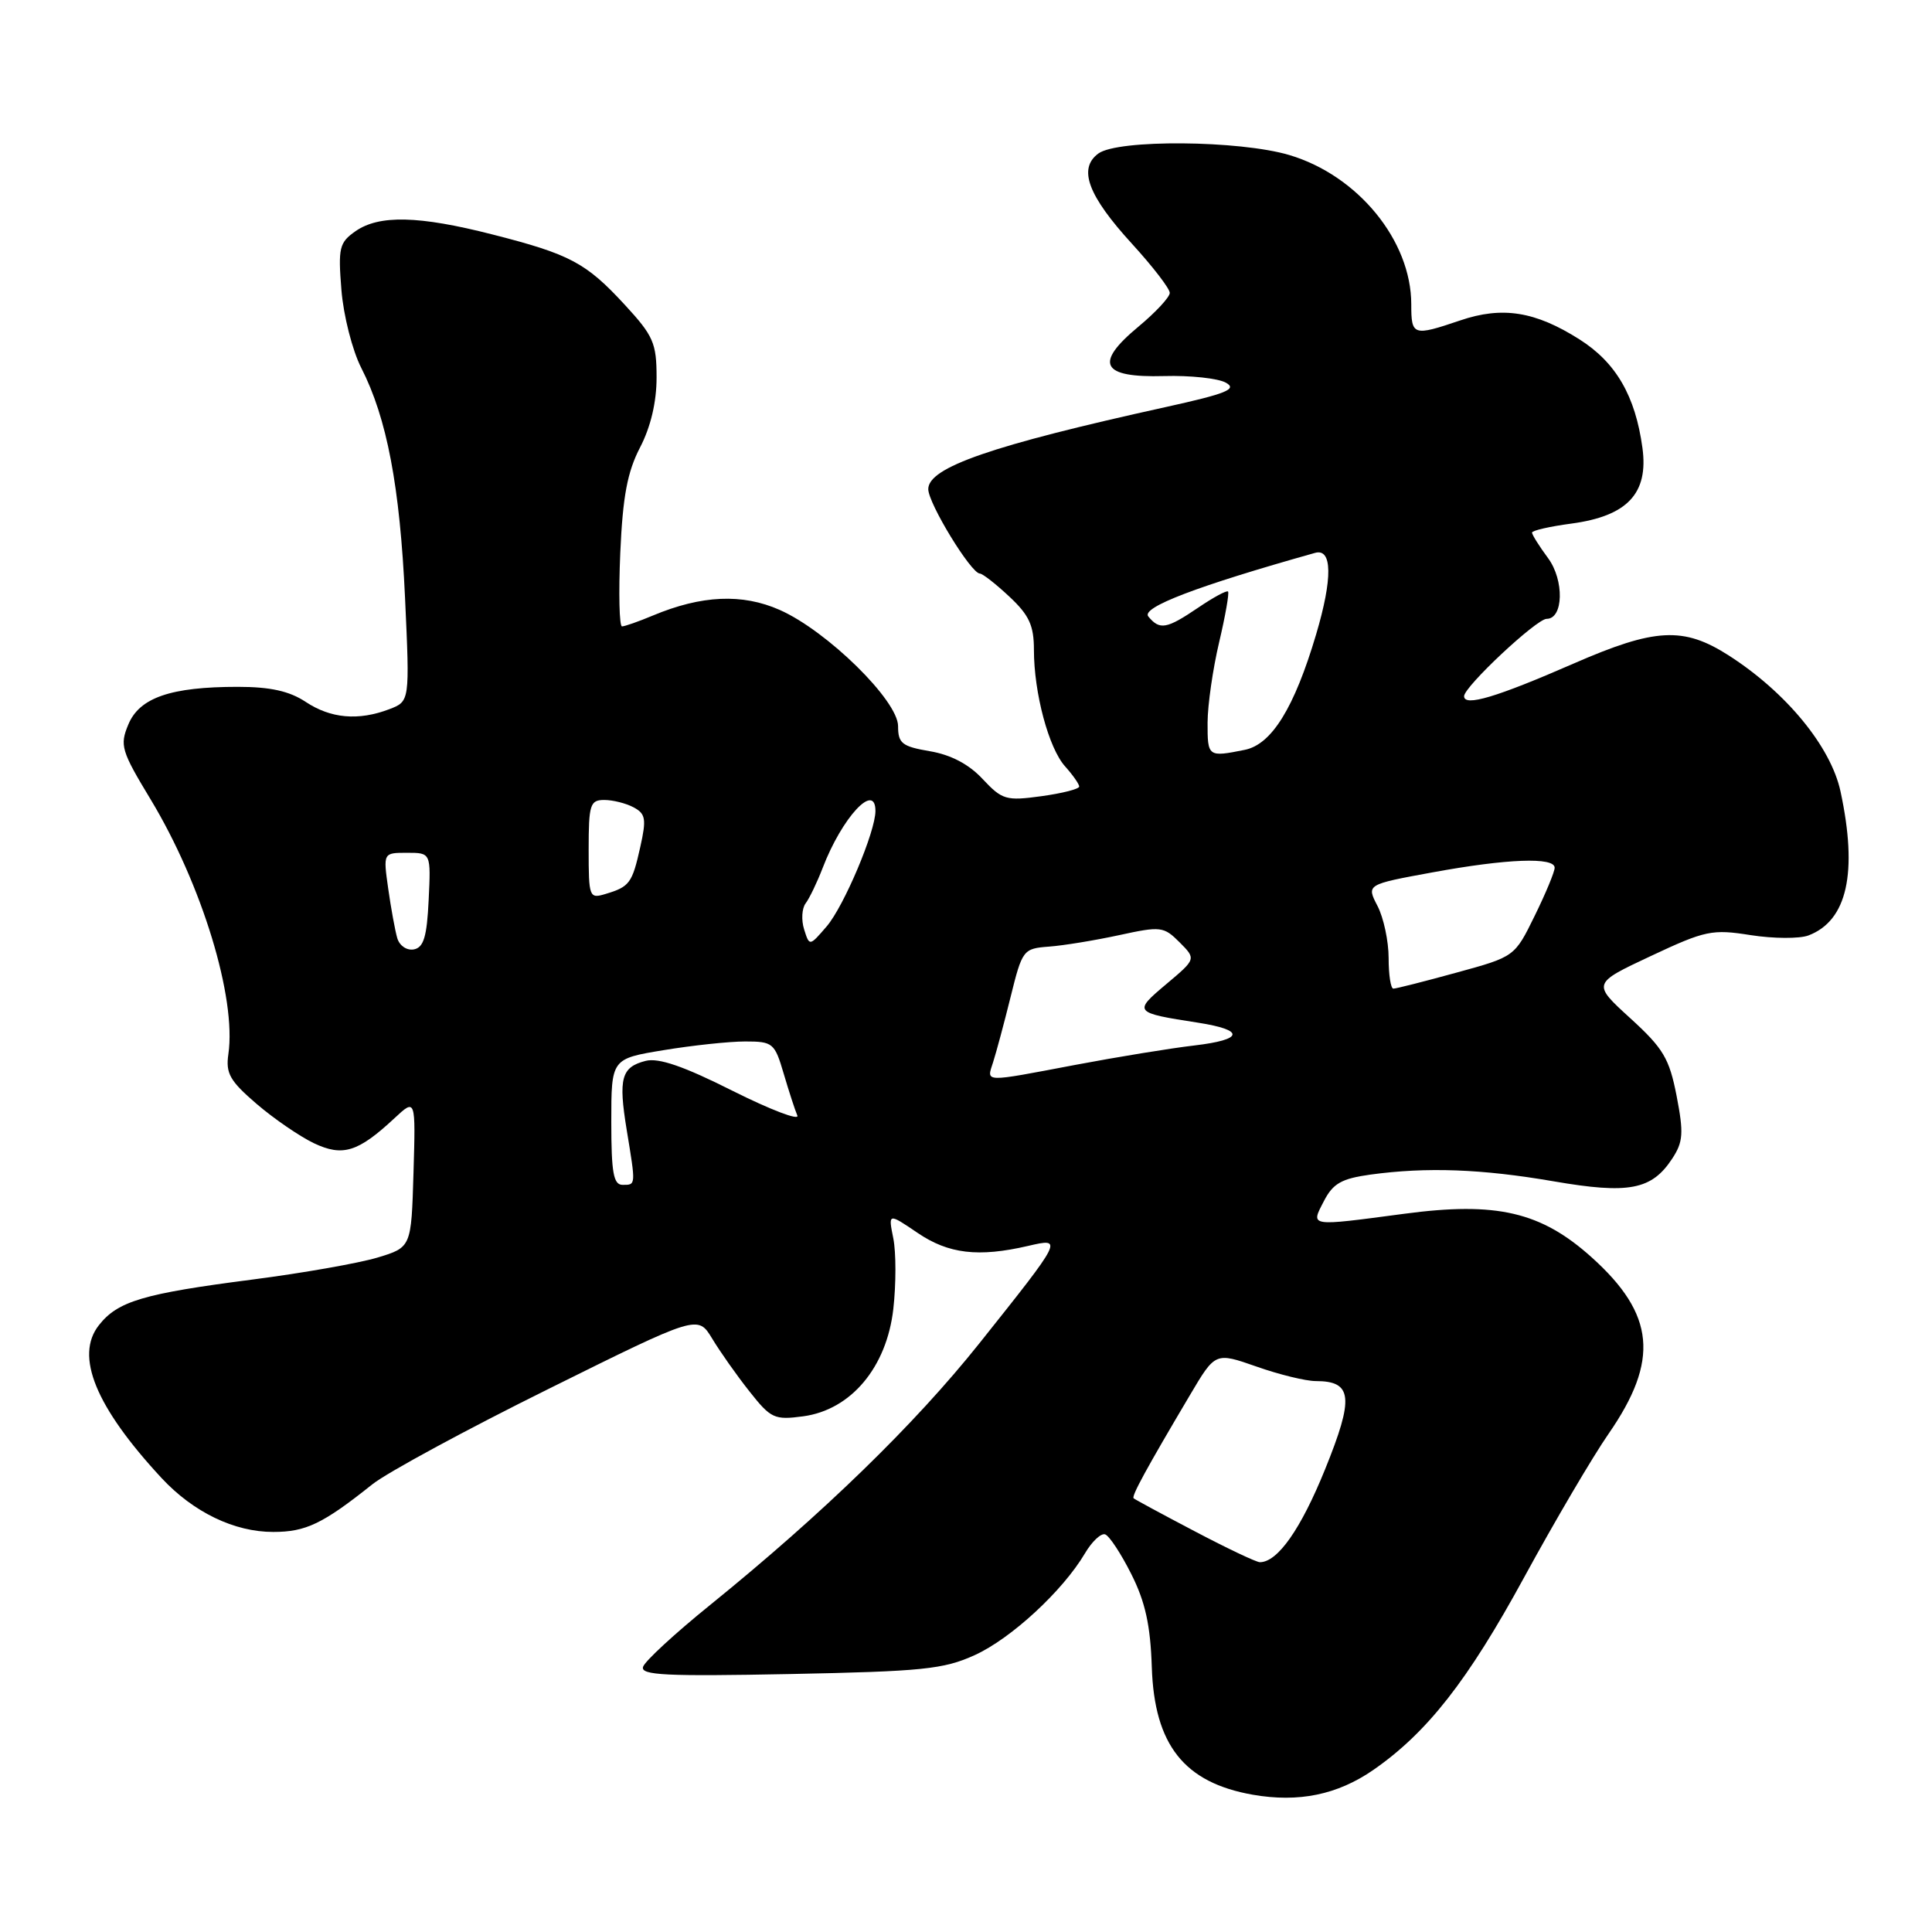 <?xml version="1.0" encoding="UTF-8" standalone="no"?>
<!DOCTYPE svg PUBLIC "-//W3C//DTD SVG 1.1//EN" "http://www.w3.org/Graphics/SVG/1.1/DTD/svg11.dtd" >
<svg xmlns="http://www.w3.org/2000/svg" xmlns:xlink="http://www.w3.org/1999/xlink" version="1.1" viewBox="0 0 256 256">
 <g >
 <path fill="currentColor"
d=" M 181.98 234.52 C 189.12 229.56 194.49 222.71 201.96 209.00 C 206.01 201.57 211.04 193.02 213.14 189.99 C 219.89 180.24 219.31 174.16 210.90 166.60 C 204.19 160.57 198.30 159.20 186.08 160.83 C 173.34 162.52 173.65 162.57 175.43 159.14 C 176.63 156.81 177.77 156.17 181.59 155.64 C 189.05 154.62 196.34 154.89 205.86 156.53 C 215.83 158.25 218.86 157.67 221.58 153.52 C 223.03 151.31 223.11 150.14 222.16 145.22 C 221.19 140.24 220.40 138.91 216.01 134.91 C 210.98 130.32 210.98 130.32 218.74 126.68 C 225.98 123.28 226.87 123.10 231.98 123.91 C 235.00 124.38 238.44 124.40 239.63 123.95 C 244.77 122.00 246.19 115.63 243.88 104.88 C 242.60 98.93 236.67 91.72 229.05 86.84 C 223.06 83.01 219.31 83.21 208.50 87.93 C 198.29 92.39 194.00 93.67 194.00 92.25 C 194.00 90.99 203.60 82.00 204.94 82.00 C 207.17 82.00 207.29 76.89 205.13 73.96 C 203.96 72.38 203.00 70.85 203.00 70.57 C 203.00 70.30 205.34 69.76 208.20 69.38 C 215.63 68.39 218.46 65.38 217.63 59.34 C 216.69 52.45 214.12 48.03 209.29 44.97 C 203.43 41.25 199.06 40.56 193.48 42.46 C 187.24 44.57 187.00 44.50 187.00 40.32 C 187.00 31.89 179.93 23.24 170.83 20.54 C 164.22 18.58 148.13 18.45 145.54 20.34 C 142.82 22.34 144.15 25.91 150.00 32.31 C 152.75 35.32 155.00 38.24 155.00 38.81 C 155.00 39.37 153.13 41.39 150.84 43.29 C 144.94 48.19 145.92 50.06 154.25 49.83 C 157.72 49.73 161.41 50.13 162.44 50.71 C 163.98 51.57 162.52 52.16 154.41 53.95 C 131.37 59.03 123.00 61.93 123.00 64.81 C 123.00 66.71 128.68 76.00 129.84 76.00 C 130.20 76.01 131.96 77.38 133.75 79.06 C 136.37 81.51 137.00 82.88 137.00 86.11 C 137.00 91.82 138.96 99.15 141.14 101.56 C 142.16 102.70 143.00 103.90 143.00 104.22 C 143.00 104.55 140.75 105.12 137.99 105.50 C 133.31 106.14 132.80 105.99 130.20 103.22 C 128.38 101.26 125.99 100.01 123.21 99.54 C 119.52 98.91 119.00 98.50 119.00 96.22 C 119.00 92.83 109.60 83.60 103.32 80.82 C 98.36 78.62 92.96 78.86 86.49 81.57 C 84.61 82.36 82.77 83.00 82.42 83.00 C 82.06 83.00 81.96 78.61 82.19 73.25 C 82.52 65.76 83.13 62.53 84.81 59.29 C 86.22 56.58 87.00 53.28 87.00 50.02 C 87.00 45.46 86.58 44.50 82.80 40.40 C 77.65 34.81 75.54 33.69 65.26 31.07 C 55.49 28.57 50.23 28.45 47.10 30.64 C 44.96 32.14 44.79 32.83 45.24 38.42 C 45.51 41.81 46.69 46.44 47.87 48.75 C 51.27 55.40 52.99 64.46 53.67 79.22 C 54.30 92.93 54.30 92.93 51.59 93.97 C 47.49 95.53 43.83 95.21 40.50 93.00 C 38.34 91.57 35.81 91.01 31.50 91.01 C 22.63 91.01 18.47 92.44 17.00 96.01 C 15.85 98.76 16.07 99.50 19.95 105.91 C 26.75 117.18 31.35 132.23 30.26 139.68 C 29.89 142.23 30.46 143.23 34.01 146.28 C 36.32 148.26 39.73 150.59 41.59 151.48 C 45.42 153.30 47.45 152.66 52.29 148.15 C 55.08 145.55 55.08 145.55 54.79 155.42 C 54.50 165.28 54.50 165.28 50.00 166.64 C 47.52 167.38 40.10 168.69 33.50 169.54 C 18.95 171.42 15.61 172.41 13.10 175.60 C 9.90 179.67 12.66 186.41 21.40 195.84 C 25.61 200.37 31.05 203.00 36.21 202.99 C 40.53 202.99 42.78 201.91 49.35 196.67 C 51.30 195.12 61.80 189.43 72.68 184.04 C 92.46 174.23 92.46 174.23 94.36 177.36 C 95.40 179.09 97.62 182.24 99.30 184.36 C 102.14 187.96 102.61 188.18 106.42 187.67 C 112.76 186.82 117.49 181.18 118.37 173.44 C 118.74 170.16 118.74 165.96 118.37 164.10 C 117.69 160.72 117.69 160.72 121.58 163.36 C 125.68 166.15 129.64 166.62 136.23 165.09 C 140.91 164.00 140.87 164.07 129.77 178.00 C 121.20 188.75 109.01 200.59 94.08 212.68 C 89.44 216.43 85.45 220.11 85.21 220.86 C 84.84 221.98 88.23 222.14 104.63 221.82 C 122.23 221.47 125.03 221.19 129.16 219.31 C 133.98 217.12 140.82 210.80 143.76 205.83 C 144.68 204.26 145.89 203.13 146.43 203.31 C 146.98 203.49 148.54 205.86 149.90 208.57 C 151.76 212.26 152.44 215.36 152.62 220.92 C 152.96 231.22 156.91 236.21 166.00 237.81 C 172.08 238.87 177.21 237.82 181.98 234.52 Z  M 158.30 202.90 C 154.01 200.65 150.37 198.68 150.21 198.53 C 149.91 198.24 151.90 194.60 157.69 184.83 C 161.04 179.17 161.04 179.17 166.50 181.08 C 169.50 182.14 173.03 183.00 174.35 183.00 C 179.22 183.00 179.44 185.17 175.58 194.69 C 172.37 202.62 169.29 207.00 166.94 207.00 C 166.47 207.00 162.59 205.16 158.30 202.90 Z  M 81.00 148.65 C 81.00 140.29 81.00 140.29 87.94 139.15 C 91.76 138.52 96.62 138.00 98.74 138.00 C 102.40 138.00 102.65 138.20 103.84 142.25 C 104.53 144.59 105.34 147.09 105.65 147.81 C 105.96 148.53 102.11 147.06 97.09 144.55 C 90.62 141.29 87.28 140.14 85.56 140.57 C 82.33 141.39 81.92 142.87 83.04 149.71 C 84.26 157.13 84.27 157.00 82.50 157.00 C 81.29 157.00 81.00 155.41 81.00 148.65 Z  M 131.59 140.75 C 131.99 139.51 133.04 135.62 133.91 132.10 C 135.46 125.84 135.58 125.69 139.00 125.43 C 140.93 125.29 145.11 124.60 148.30 123.91 C 153.81 122.71 154.20 122.76 156.30 124.86 C 158.50 127.07 158.50 127.07 154.54 130.40 C 150.14 134.10 150.21 134.19 158.74 135.51 C 165.01 136.49 164.81 137.76 158.26 138.53 C 155.09 138.90 148.00 140.06 142.50 141.10 C 130.15 143.44 130.72 143.46 131.59 140.75 Z  M 184.00 126.95 C 184.00 124.72 183.34 121.62 182.53 120.05 C 181.05 117.20 181.05 117.20 189.78 115.60 C 199.67 113.78 206.00 113.54 206.00 114.98 C 206.00 115.52 204.81 118.39 203.35 121.36 C 200.70 126.77 200.70 126.77 192.98 128.88 C 188.73 130.05 184.98 131.00 184.63 131.00 C 184.28 131.00 184.00 129.18 184.00 126.95 Z  M 52.64 124.31 C 52.35 123.31 51.81 120.36 51.44 117.75 C 50.77 113.00 50.77 113.00 53.93 113.00 C 57.10 113.00 57.10 113.00 56.80 119.24 C 56.57 124.12 56.14 125.55 54.84 125.80 C 53.90 125.97 52.94 125.32 52.64 124.31 Z  M 106.55 123.15 C 106.16 121.92 106.25 120.36 106.75 119.70 C 107.25 119.04 108.27 116.92 109.01 115.00 C 111.57 108.31 116.00 103.54 116.00 107.46 C 116.00 110.21 111.82 120.09 109.54 122.75 C 107.26 125.40 107.26 125.40 106.55 123.15 Z  M 78.00 112.57 C 78.00 106.60 78.19 106.00 80.07 106.00 C 81.20 106.00 82.96 106.44 83.96 106.98 C 85.55 107.83 85.67 108.53 84.84 112.23 C 83.77 117.03 83.42 117.50 80.25 118.45 C 78.08 119.11 78.00 118.91 78.00 112.57 Z  M 160.01 95.75 C 160.02 93.41 160.71 88.62 161.54 85.11 C 162.37 81.59 162.90 78.56 162.72 78.38 C 162.53 78.20 160.75 79.17 158.75 80.53 C 154.58 83.35 153.67 83.52 152.16 81.69 C 151.17 80.49 158.63 77.65 174.25 73.26 C 176.54 72.61 176.60 76.63 174.39 84.07 C 171.50 93.80 168.50 98.65 164.93 99.36 C 160.07 100.34 160.00 100.29 160.01 95.75 Z "/>
</g>
</svg>